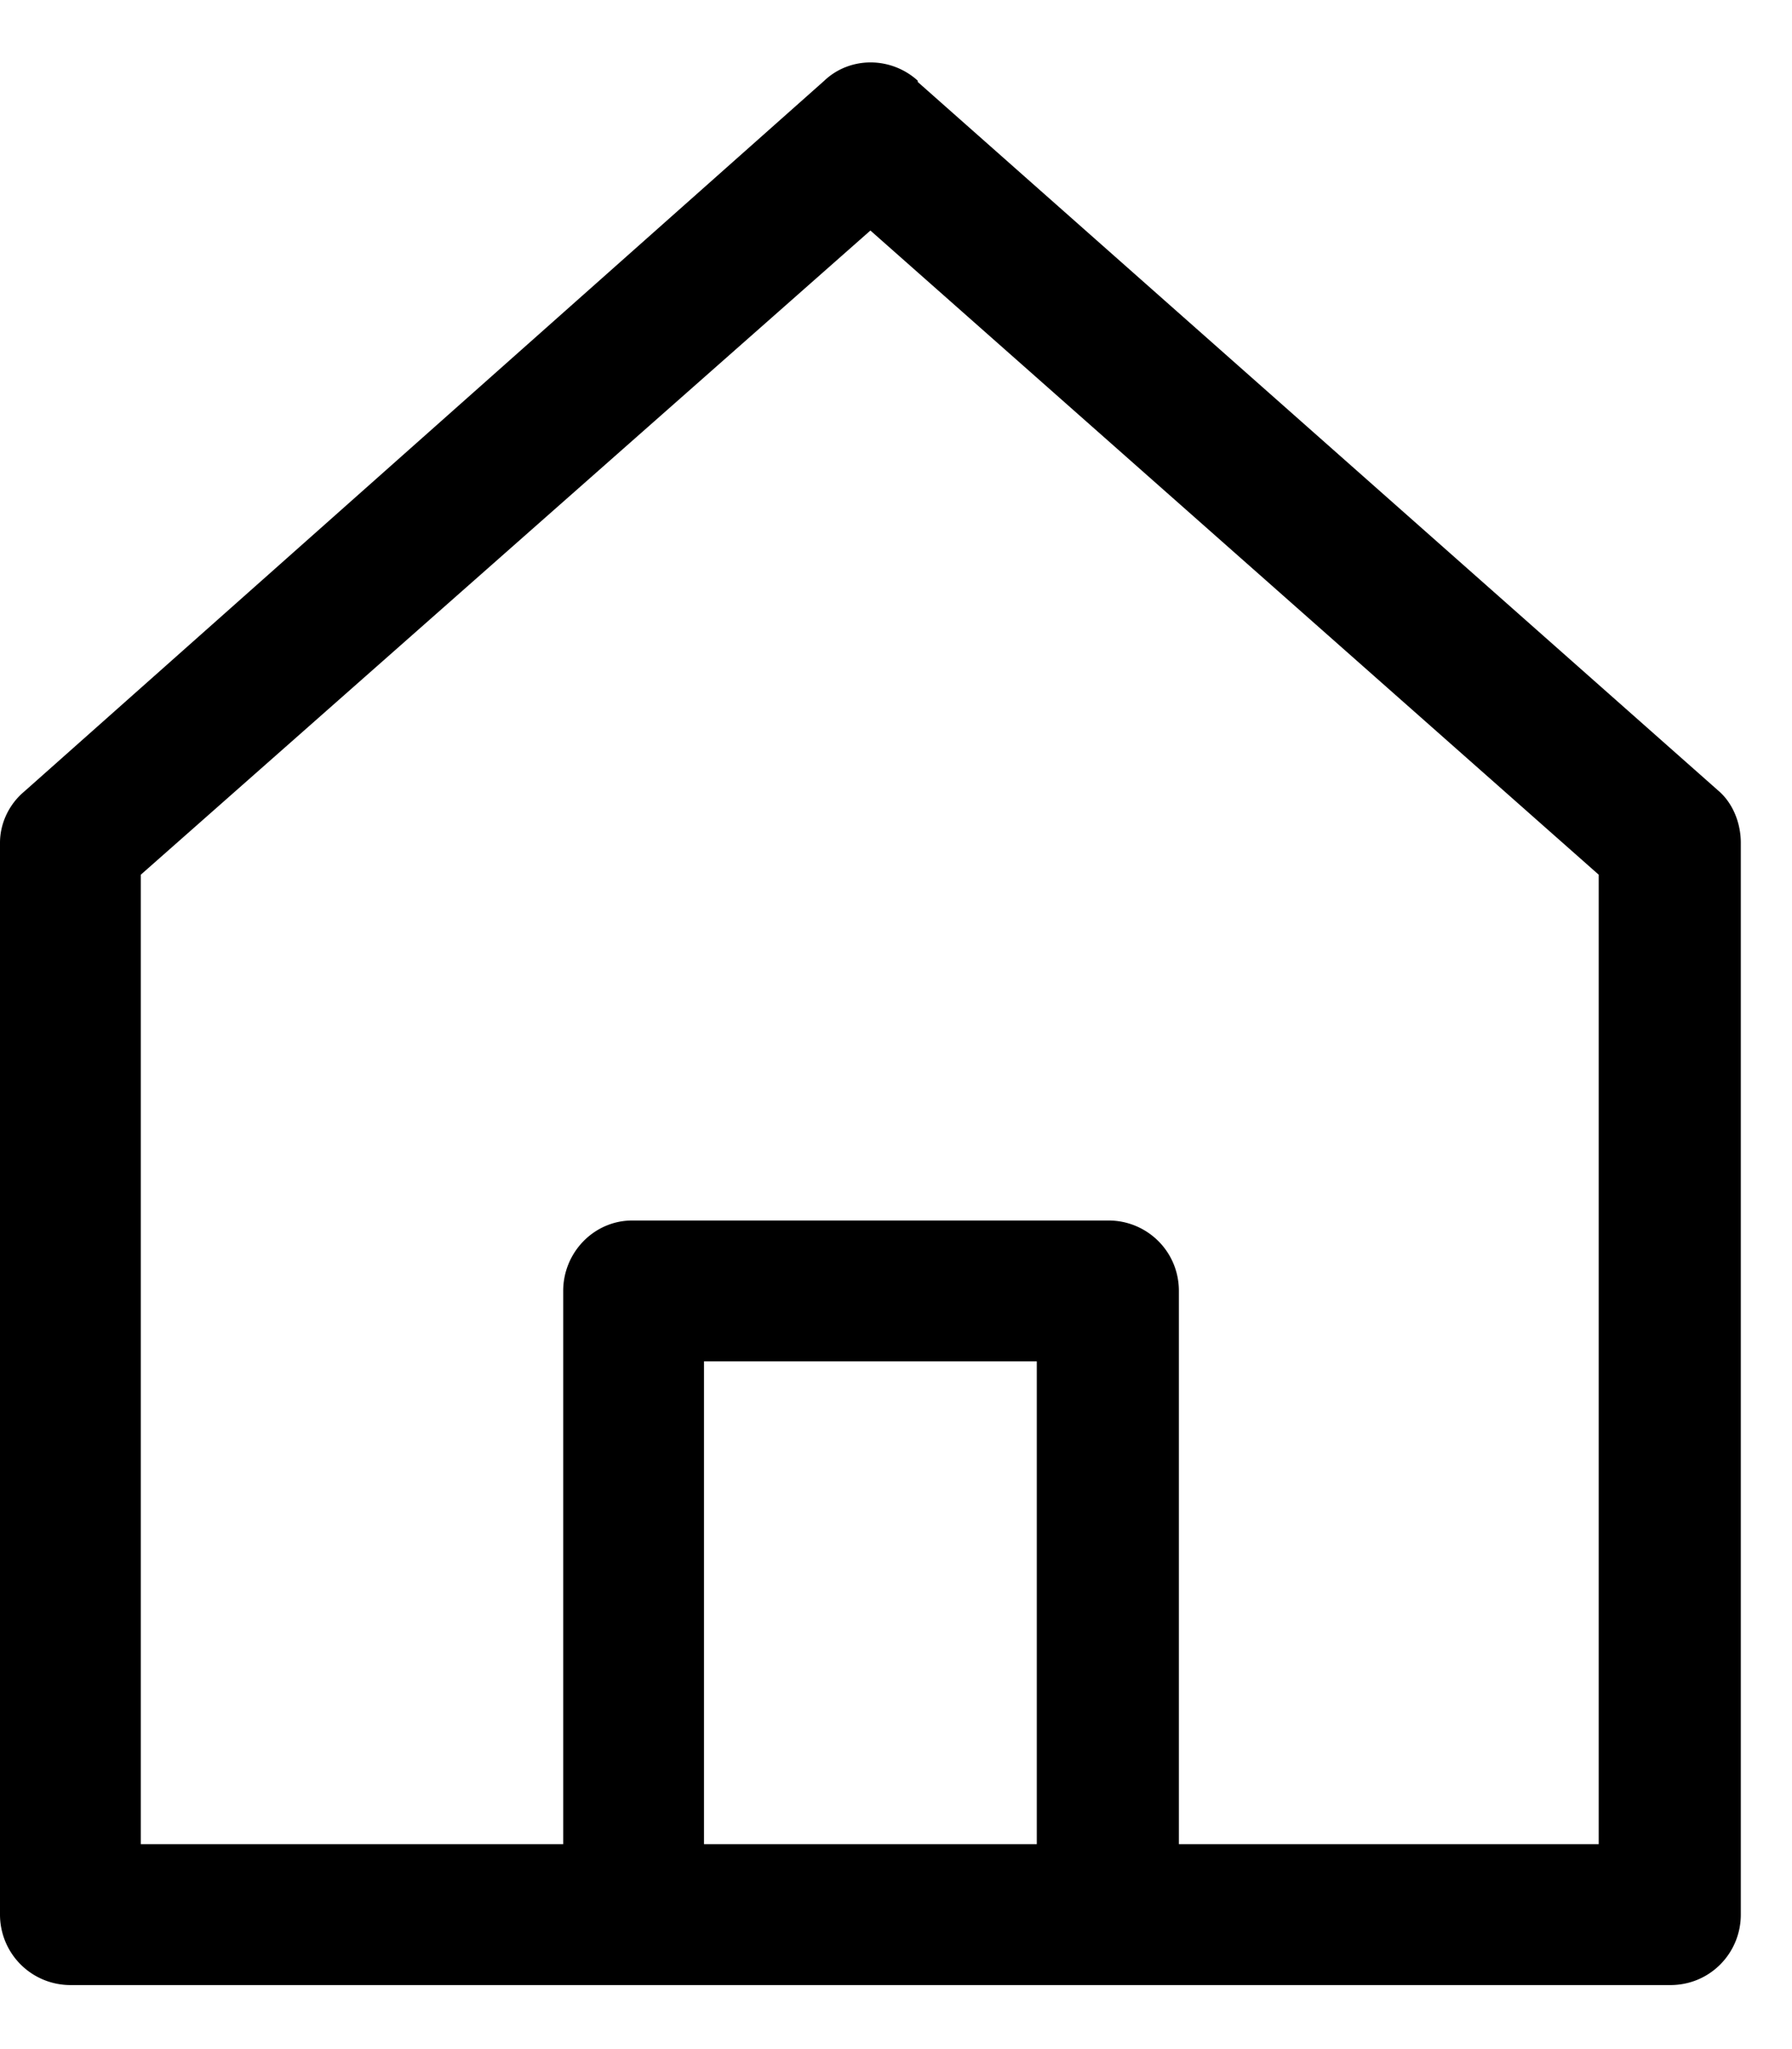 <svg xmlns="http://www.w3.org/2000/svg" fill="none" viewBox="0 0 14 16">
  <defs/>
  <path fill="currentColor" fill-rule="evenodd" d="M7.17.64l6.25 5.53c.12.1.18.26.18.41v8.37c0 .3-.24.55-.55.55H.55a.55.55 0 01-.55-.55V6.58c0-.15.07-.3.19-.4L6.44.63c.2-.19.52-.19.73 0zM9.2 14.4h3.29V6.83L6.8 1.8 1.1 6.83v7.57h3.3v-4.32c0-.3.24-.55.54-.55h3.72c.3 0 .55.24.55.55v4.32zm-1.1 0v-3.77H5.5v3.77h2.6z" clip-rule="evenodd"/>
</svg>
